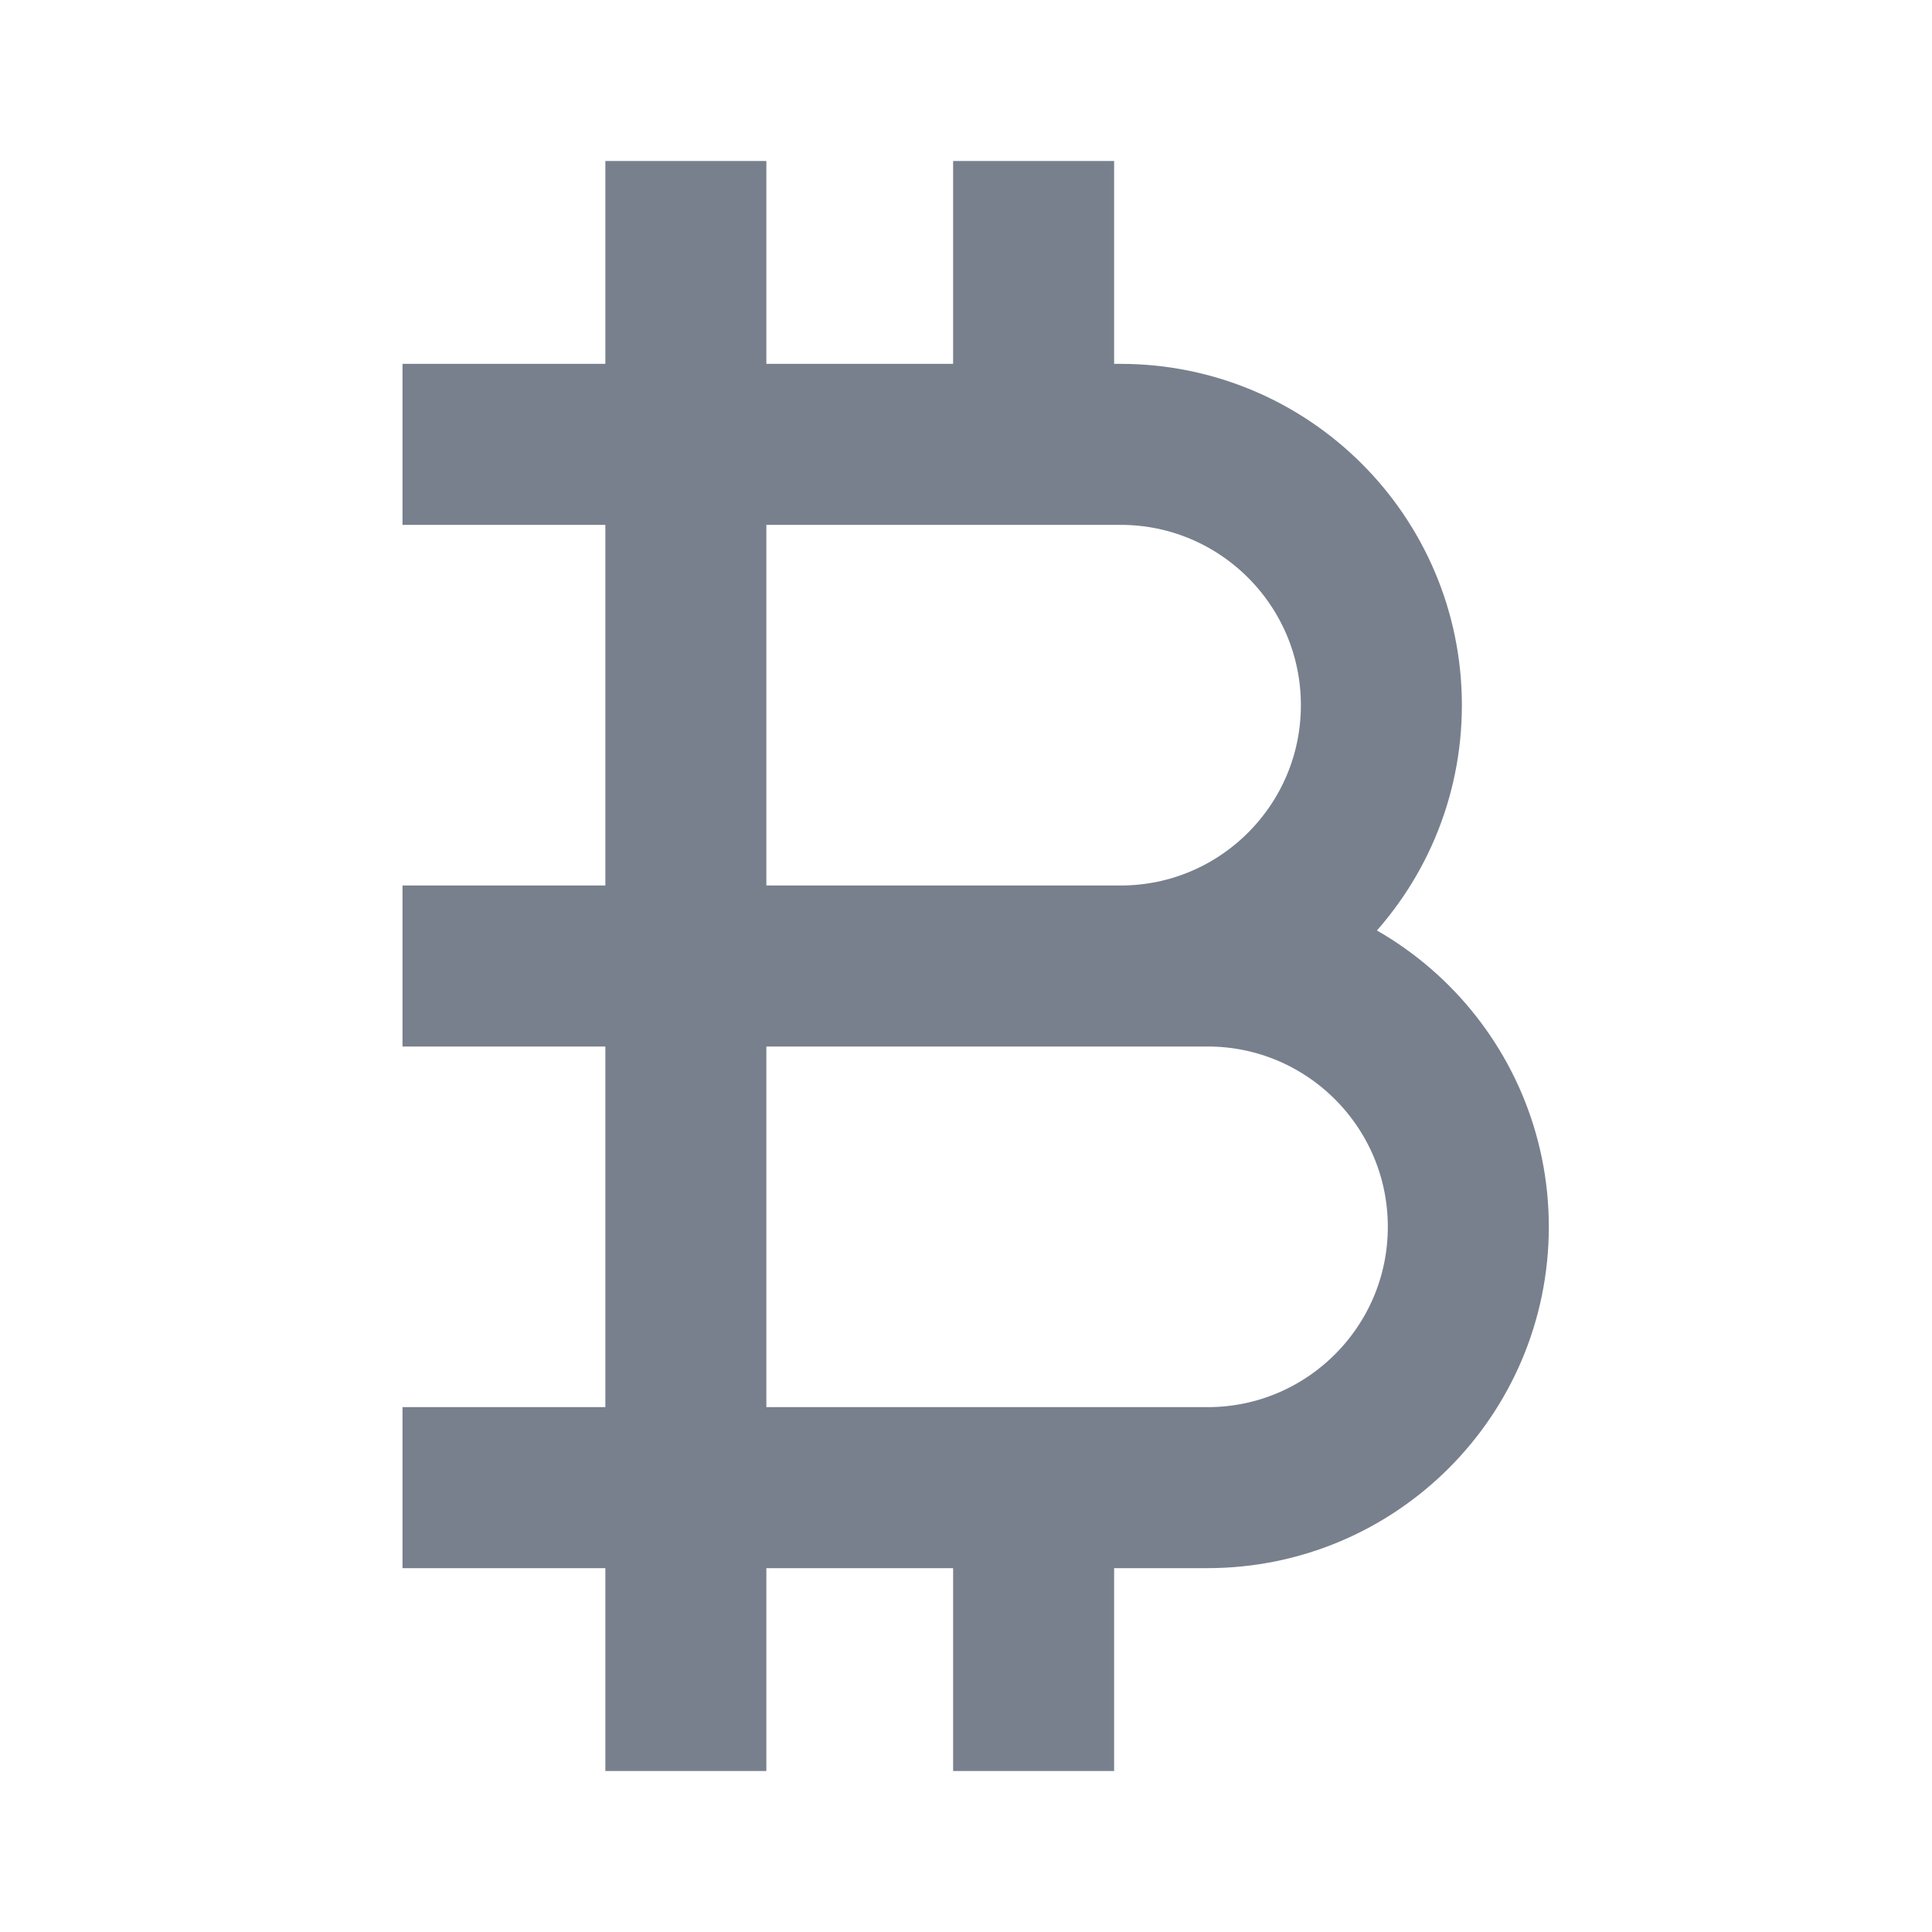 <svg width="24" height="24" viewBox="0 0 24 24" fill="none" xmlns="http://www.w3.org/2000/svg">
<path d="M8.52 5.52H13.92C15.709 5.52 17.16 6.971 17.16 8.76C17.16 10.549 15.709 12 13.92 12H8.52M8.52 5.52V12M8.52 5.52H5M8.52 5.52V2M8.52 12H15C16.789 12 18.24 13.451 18.24 15.24C18.24 17.029 16.789 18.48 15 18.48H8.52M8.52 12V18.48M8.52 12H5M8.52 18.48H5M8.52 18.48V22M12.84 2V5.52M12.84 18.48V22" stroke="#78808D" stroke-width="2"/>
</svg>
